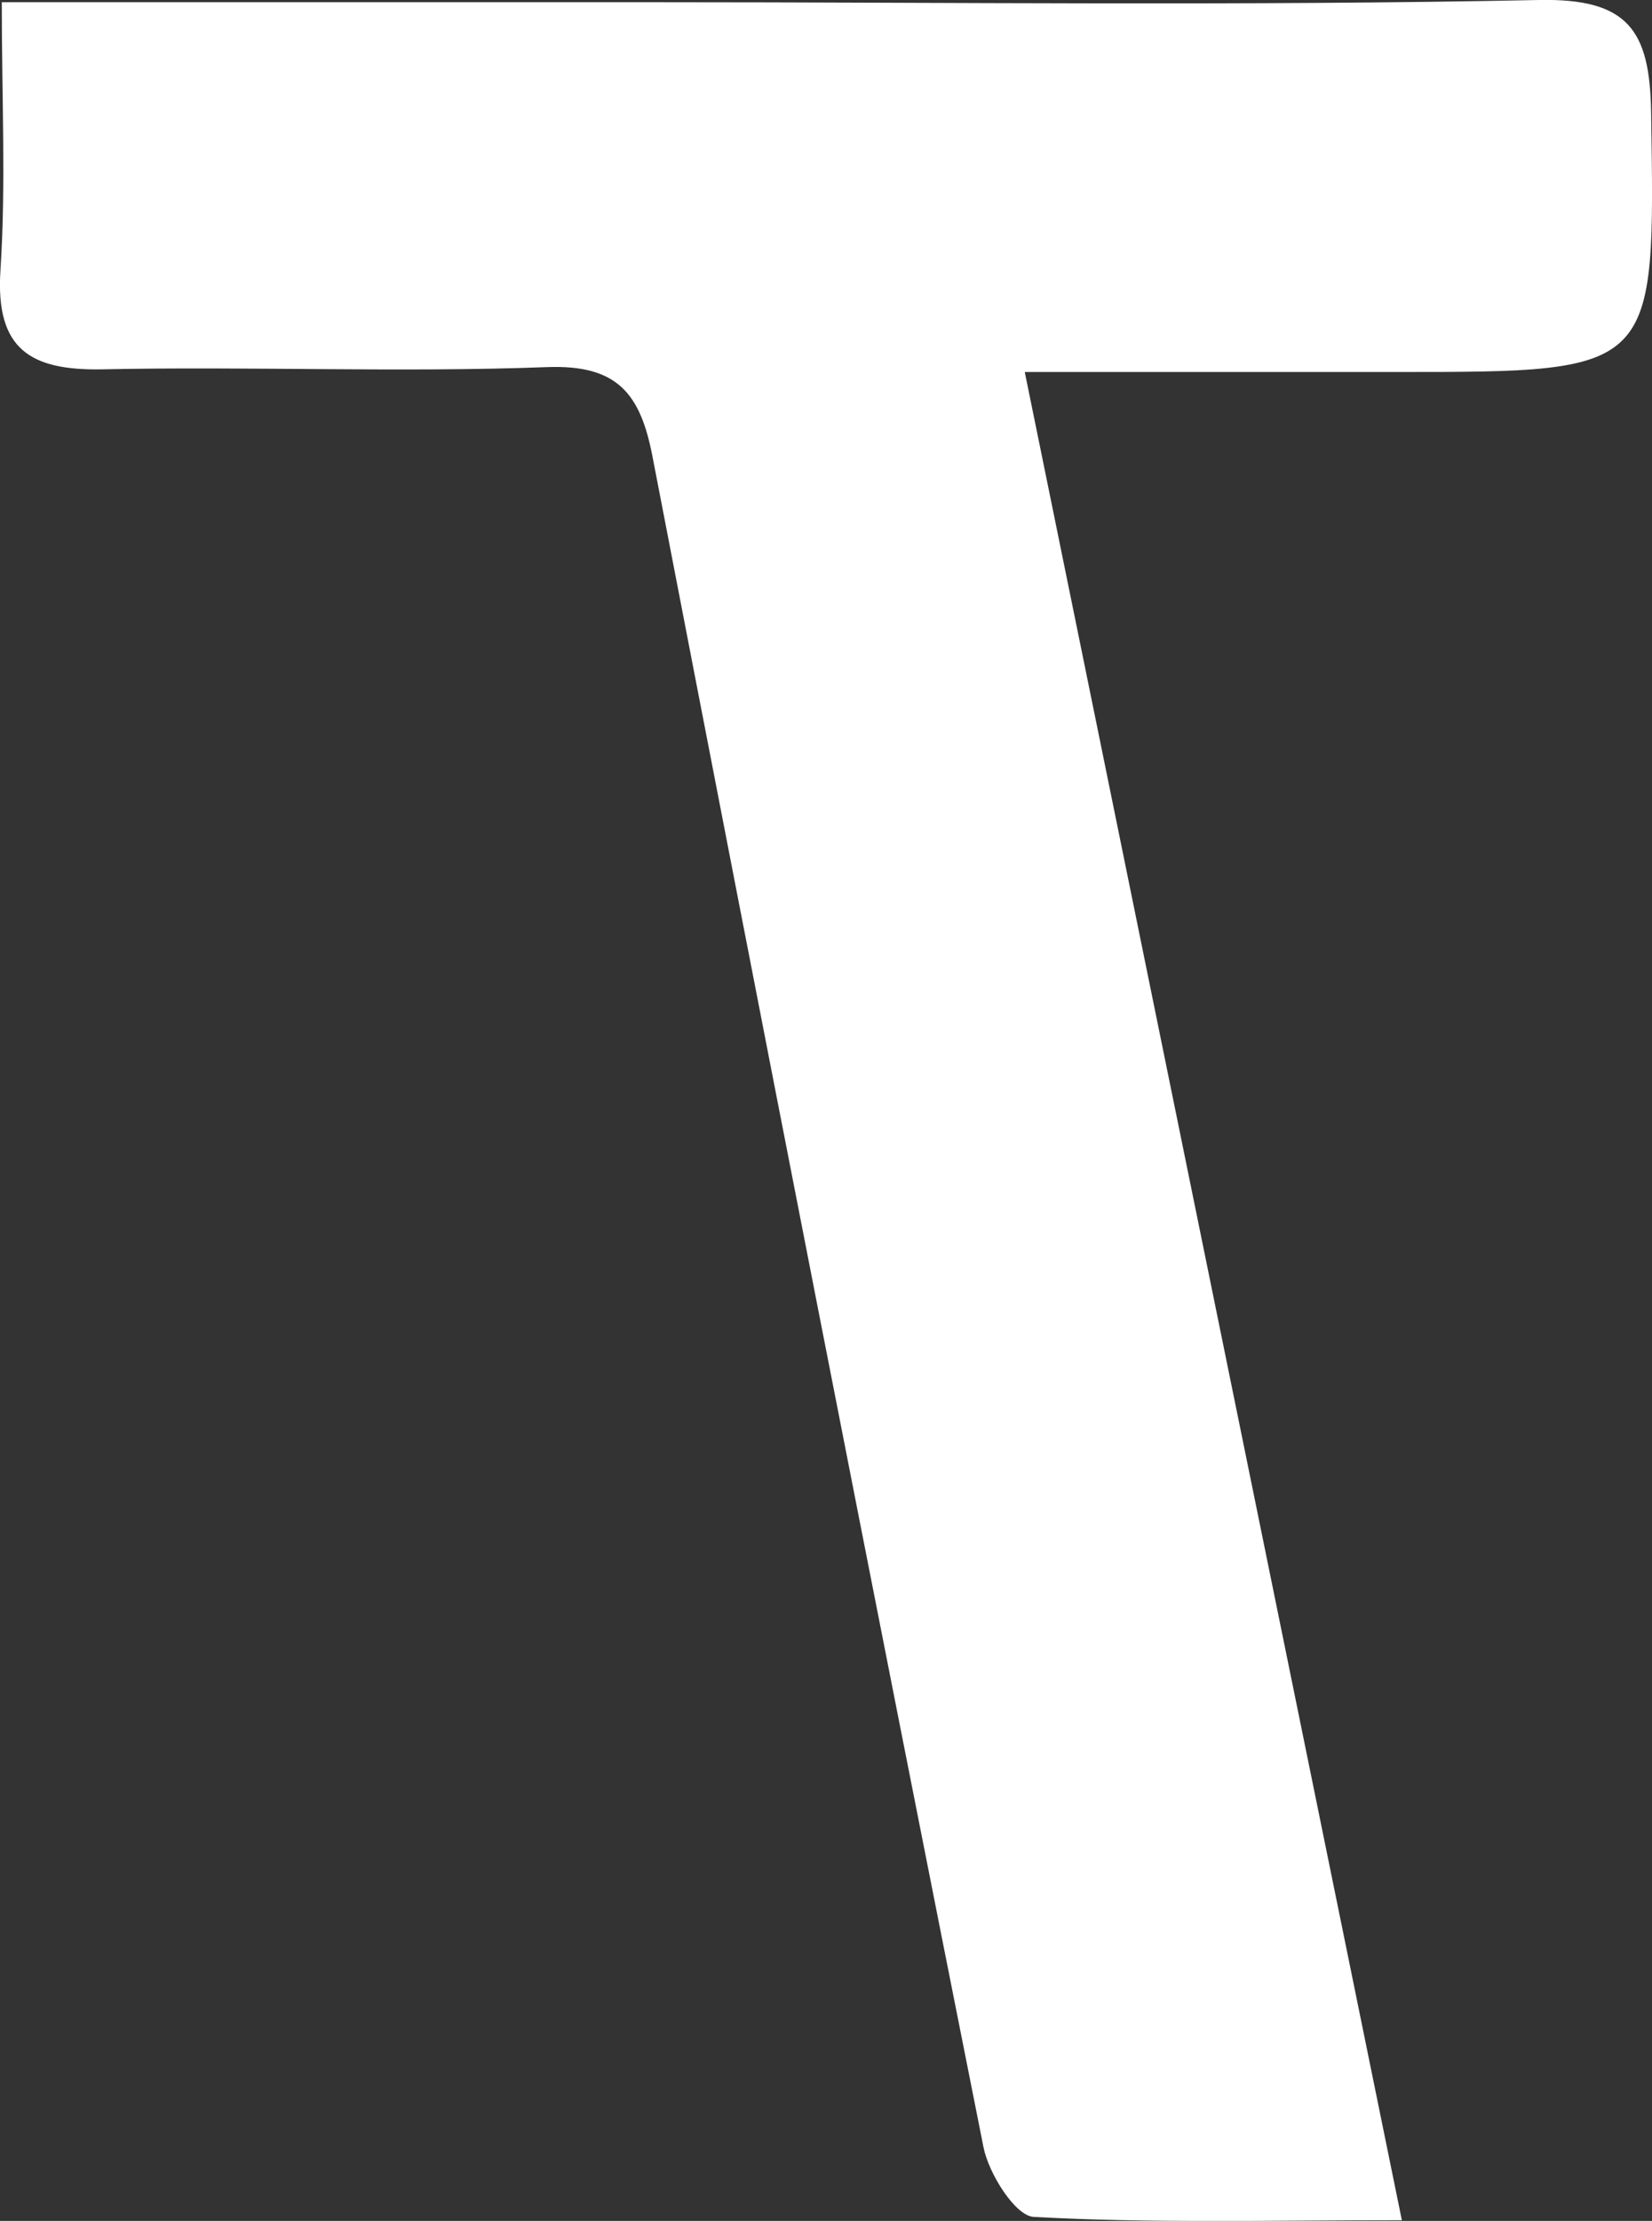 <?xml version="1.0" encoding="UTF-8"?>
<svg id="_레이어_2" data-name="레이어 2" xmlns="http://www.w3.org/2000/svg" viewBox="0 0 74.43 100">
  <rect x="0" y="0" width="74.43" height="100" fill="#333333" stroke="none"/>
  <defs>
    <style>
      .cls-1 {
        fill: #fff;
        stroke-width: 0px;
      }
    </style>
  </defs>
  <g id="_레이어_1-2" data-name="레이어 1">
    <path class="cls-1" d="M46.17,16.75c5.75,28.15,11.32,55.47,16.99,83.22-6.03,0-11.32.14-16.59-.15-.83-.05-2.02-1.94-2.26-3.14-5.05-25.35-10.01-50.72-14.91-76.11-.54-2.82-1.56-4.16-4.75-4.04-6.67.25-13.36-.04-20.03.1C1.39,16.69-.21,15.75.02,12.18.27,8.33.08,4.45.08.1h29.68C42.95.1,56.15.27,69.34,0c4.03-.08,4.99,1.38,5.05,5.04.18,11.71.29,11.71-11.46,11.71h-16.76Z"/>
  </g>
</svg>